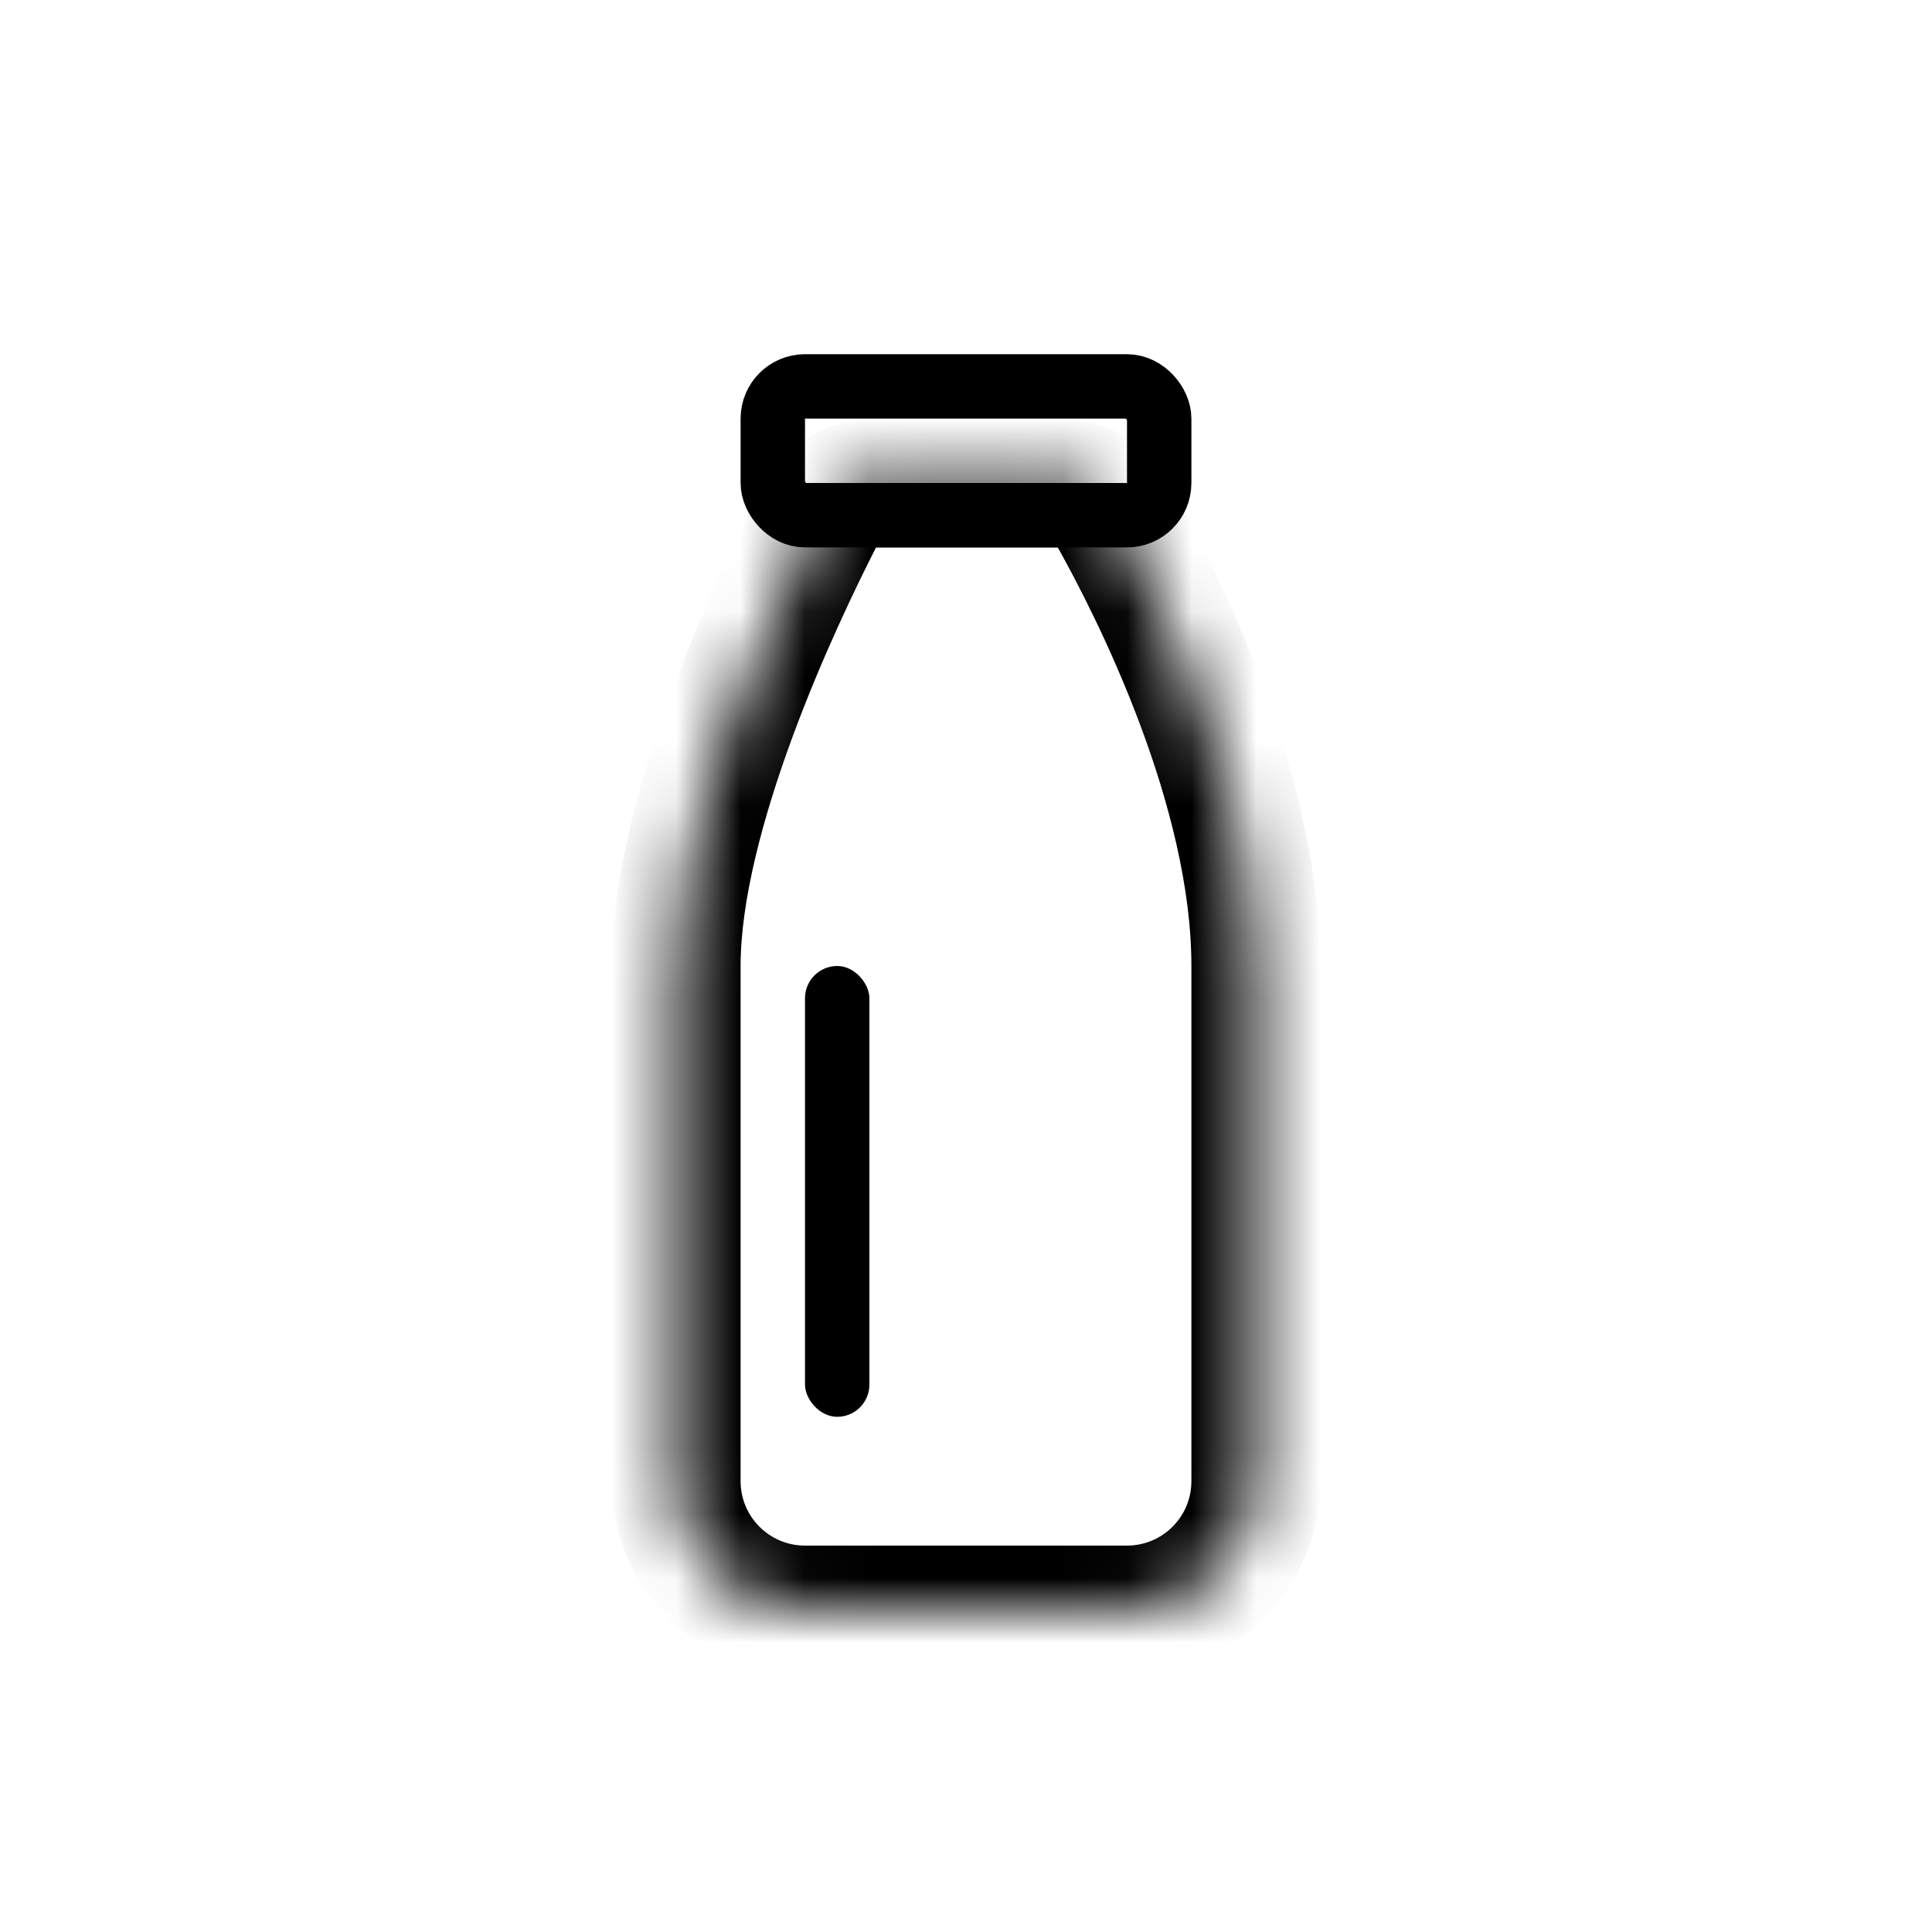 <svg width="30" height="30" viewBox="0 0 30 30" fill="none" xmlns="http://www.w3.org/2000/svg">
<mask id="path-1-inside-1" fill="white">
<path fill-rule="evenodd" clip-rule="evenodd" d="M17.278 7.977C17.11 7.676 16.791 7.5 16.446 7.5H13.588C13.225 7.5 12.892 7.695 12.727 8.018C12.078 9.286 10.5 12.617 10.5 15V23C10.5 24.105 11.395 25 12.5 25H17.5C18.605 25 19.5 24.105 19.5 23V15C19.5 12.226 17.93 9.139 17.278 7.977Z"/>
</mask>
<path d="M17.278 7.977L16.406 8.466L17.278 7.977ZM13.588 8.5H16.446V6.5H13.588V8.5ZM11.5 15C11.5 13.99 11.843 12.697 12.308 11.437C12.765 10.199 13.303 9.088 13.617 8.473L11.836 7.563C11.502 8.216 10.926 9.404 10.432 10.745C9.946 12.062 9.5 13.626 9.5 15H11.5ZM11.5 23V15H9.5V23H11.5ZM12.5 24C11.948 24 11.5 23.552 11.5 23H9.5C9.5 24.657 10.843 26 12.5 26V24ZM17.5 24H12.5V26H17.5V24ZM18.5 23C18.5 23.552 18.052 24 17.5 24V26C19.157 26 20.5 24.657 20.5 23H18.5ZM18.5 15V23H20.5V15H18.5ZM16.406 8.466C16.717 9.02 17.247 10.034 17.697 11.235C18.152 12.447 18.5 13.784 18.5 15H20.5C20.5 13.443 20.063 11.849 19.57 10.533C19.072 9.206 18.491 8.095 18.151 7.487L16.406 8.466ZM16.446 8.5C16.448 8.5 16.444 8.501 16.435 8.496C16.425 8.49 16.414 8.48 16.406 8.466L18.151 7.487C17.794 6.852 17.13 6.5 16.446 6.5V8.5ZM13.588 6.5C12.867 6.5 12.181 6.89 11.836 7.563L13.617 8.473C13.615 8.478 13.611 8.483 13.607 8.487C13.603 8.492 13.599 8.495 13.596 8.497C13.589 8.501 13.586 8.5 13.588 8.5V6.5Z" fill="black" mask="url(#path-1-inside-1)"/>
<rect x="12" y="6" width="6" height="2" rx="0.5" stroke="black"/>
<rect x="12.5" y="15" width="1" height="7" rx="0.5" fill="black"/>
</svg>
